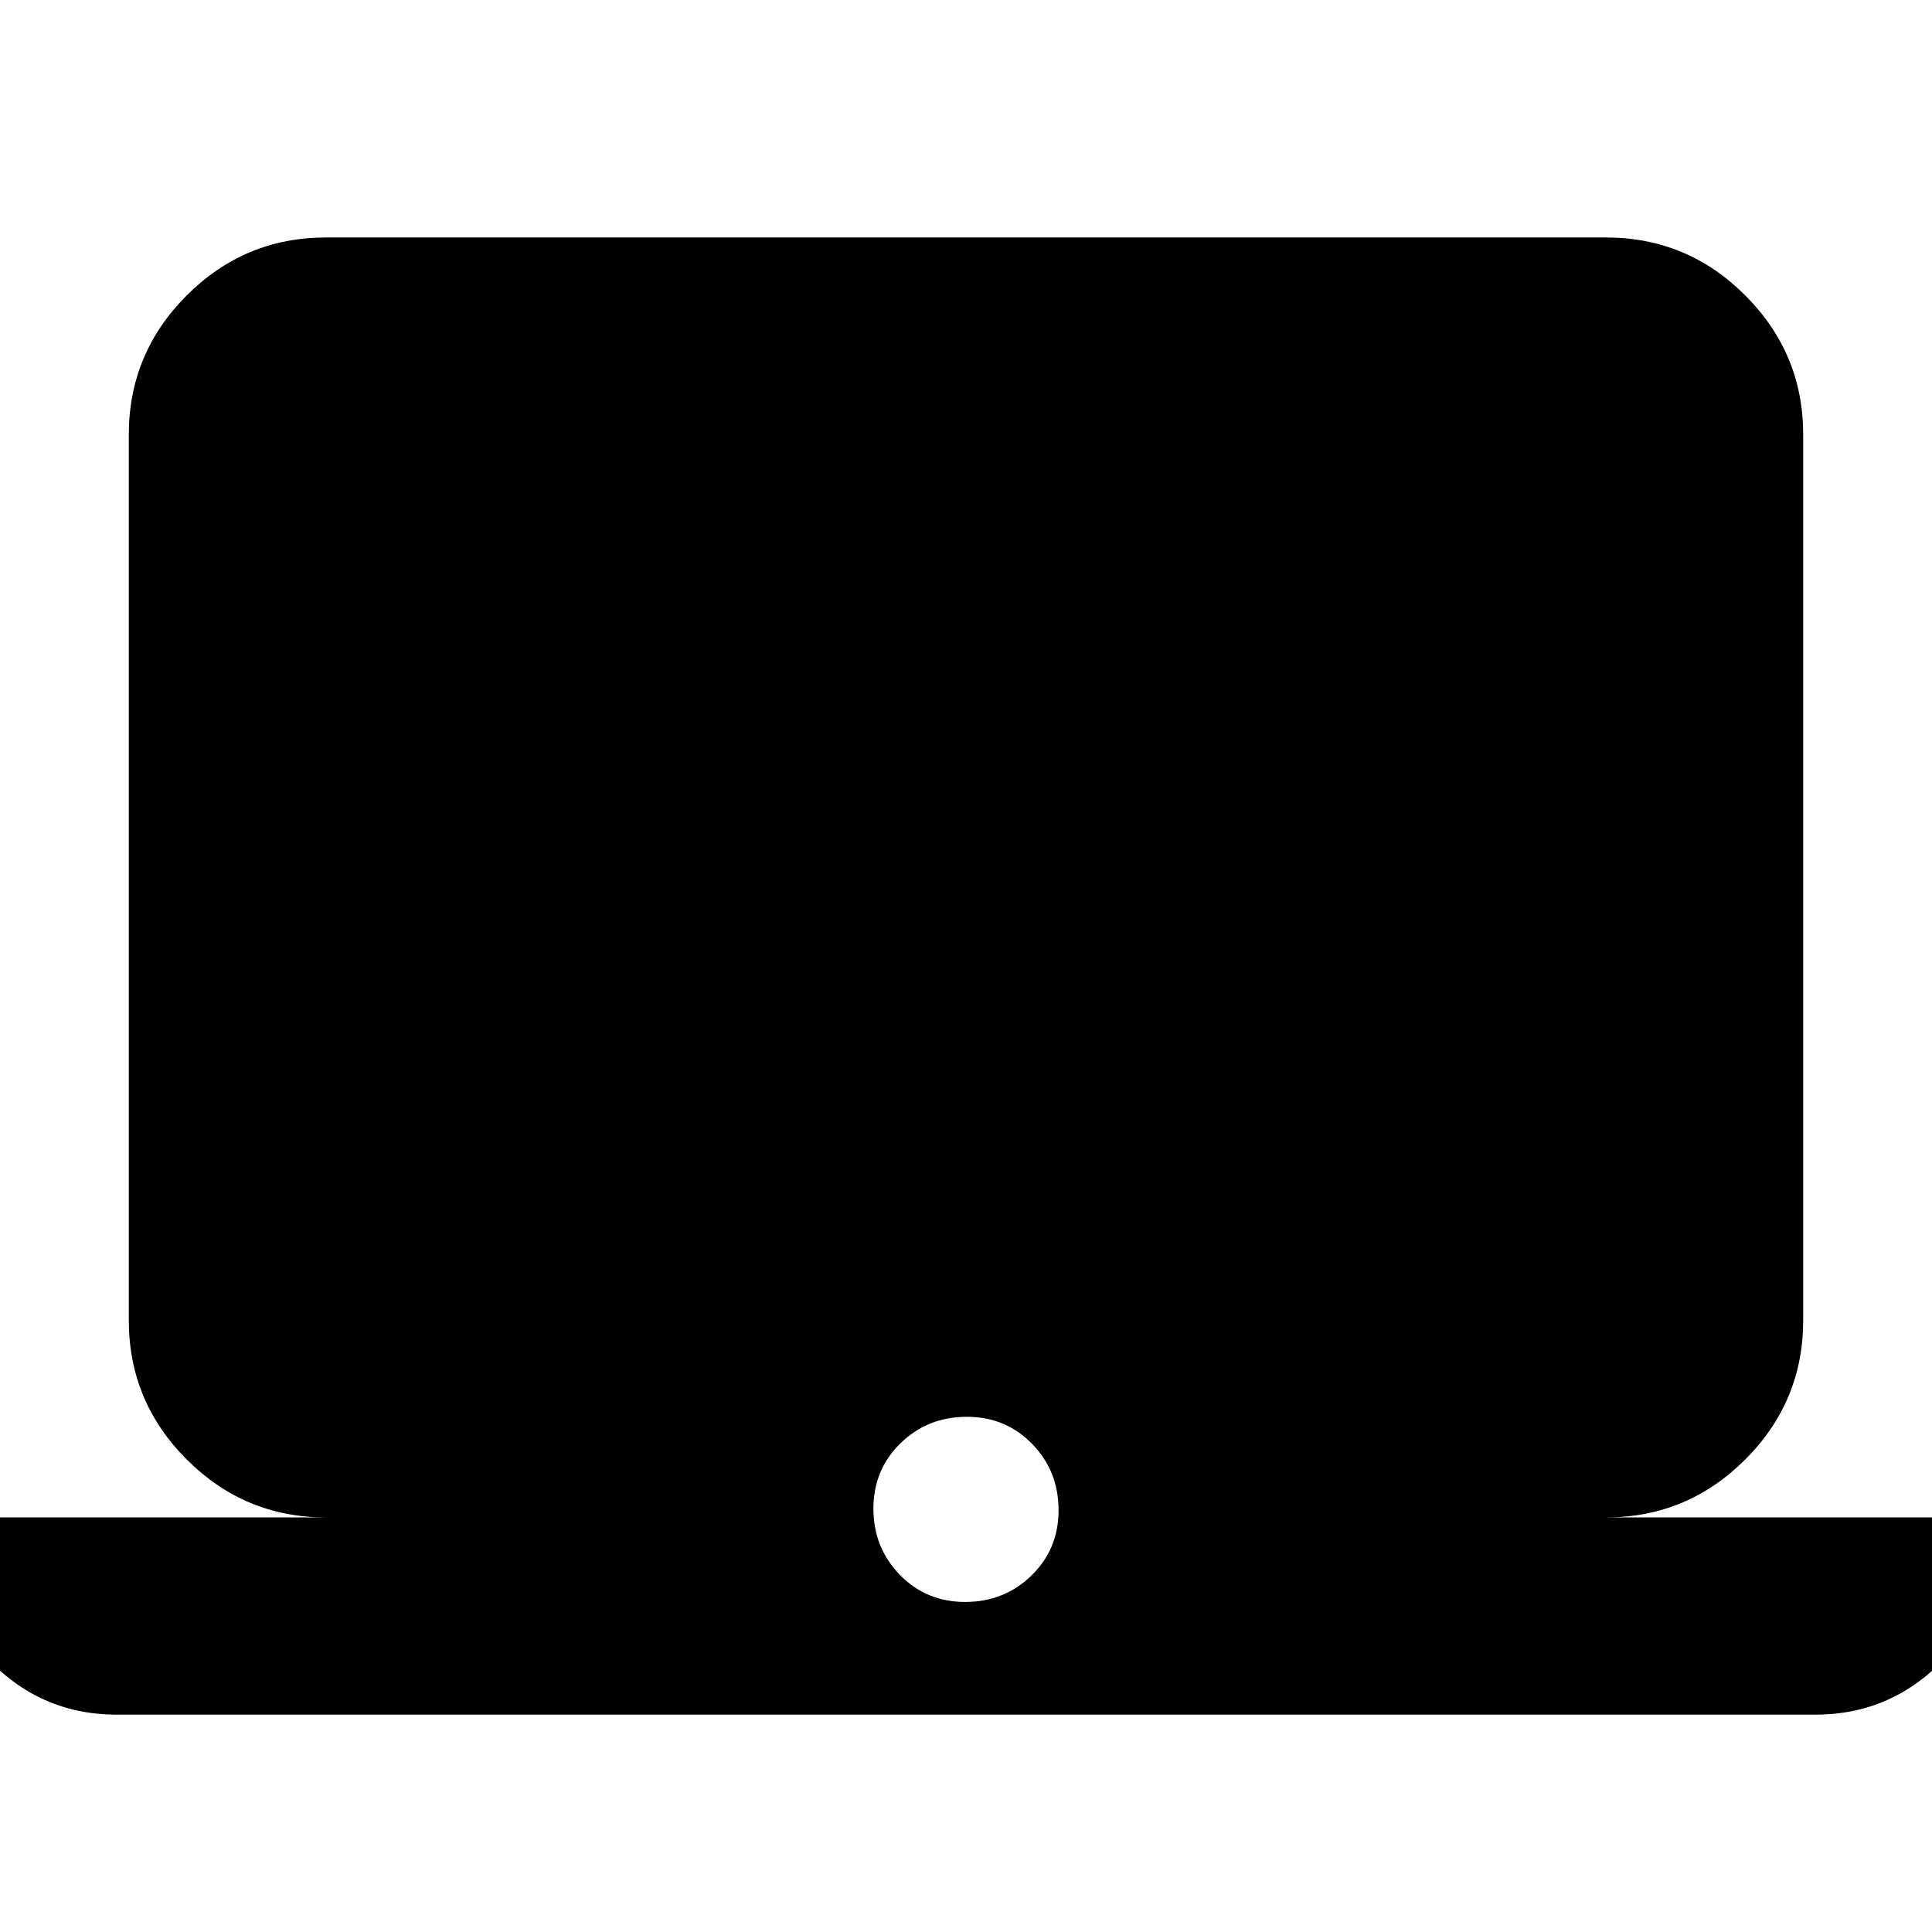 <svg xmlns="http://www.w3.org/2000/svg" height="20" viewBox="0 -960 960 960" width="20"><path d="M58-108q-38.7 0-65.35-29.15Q-34-166.3-34-206h196q-40.42 0-69.21-28.79Q64-263.57 64-304v-440q0-40.42 28.79-69.21Q121.58-842 162-842h636q40.42 0 69.21 28.79Q896-784.42 896-744v440q0 40.43-28.79 69.21Q838.42-206 798-206h196q0 40-26.65 69T902-108H58Zm421.61-56q19.39 0 32.89-13.11 13.5-13.12 13.5-32.5 0-19.39-13.11-32.89-13.12-13.5-32.5-13.5-19.39 0-32.89 13.11-13.5 13.12-13.5 32.5 0 19.39 13.11 32.89 13.12 13.5 32.5 13.5Z"/></svg>